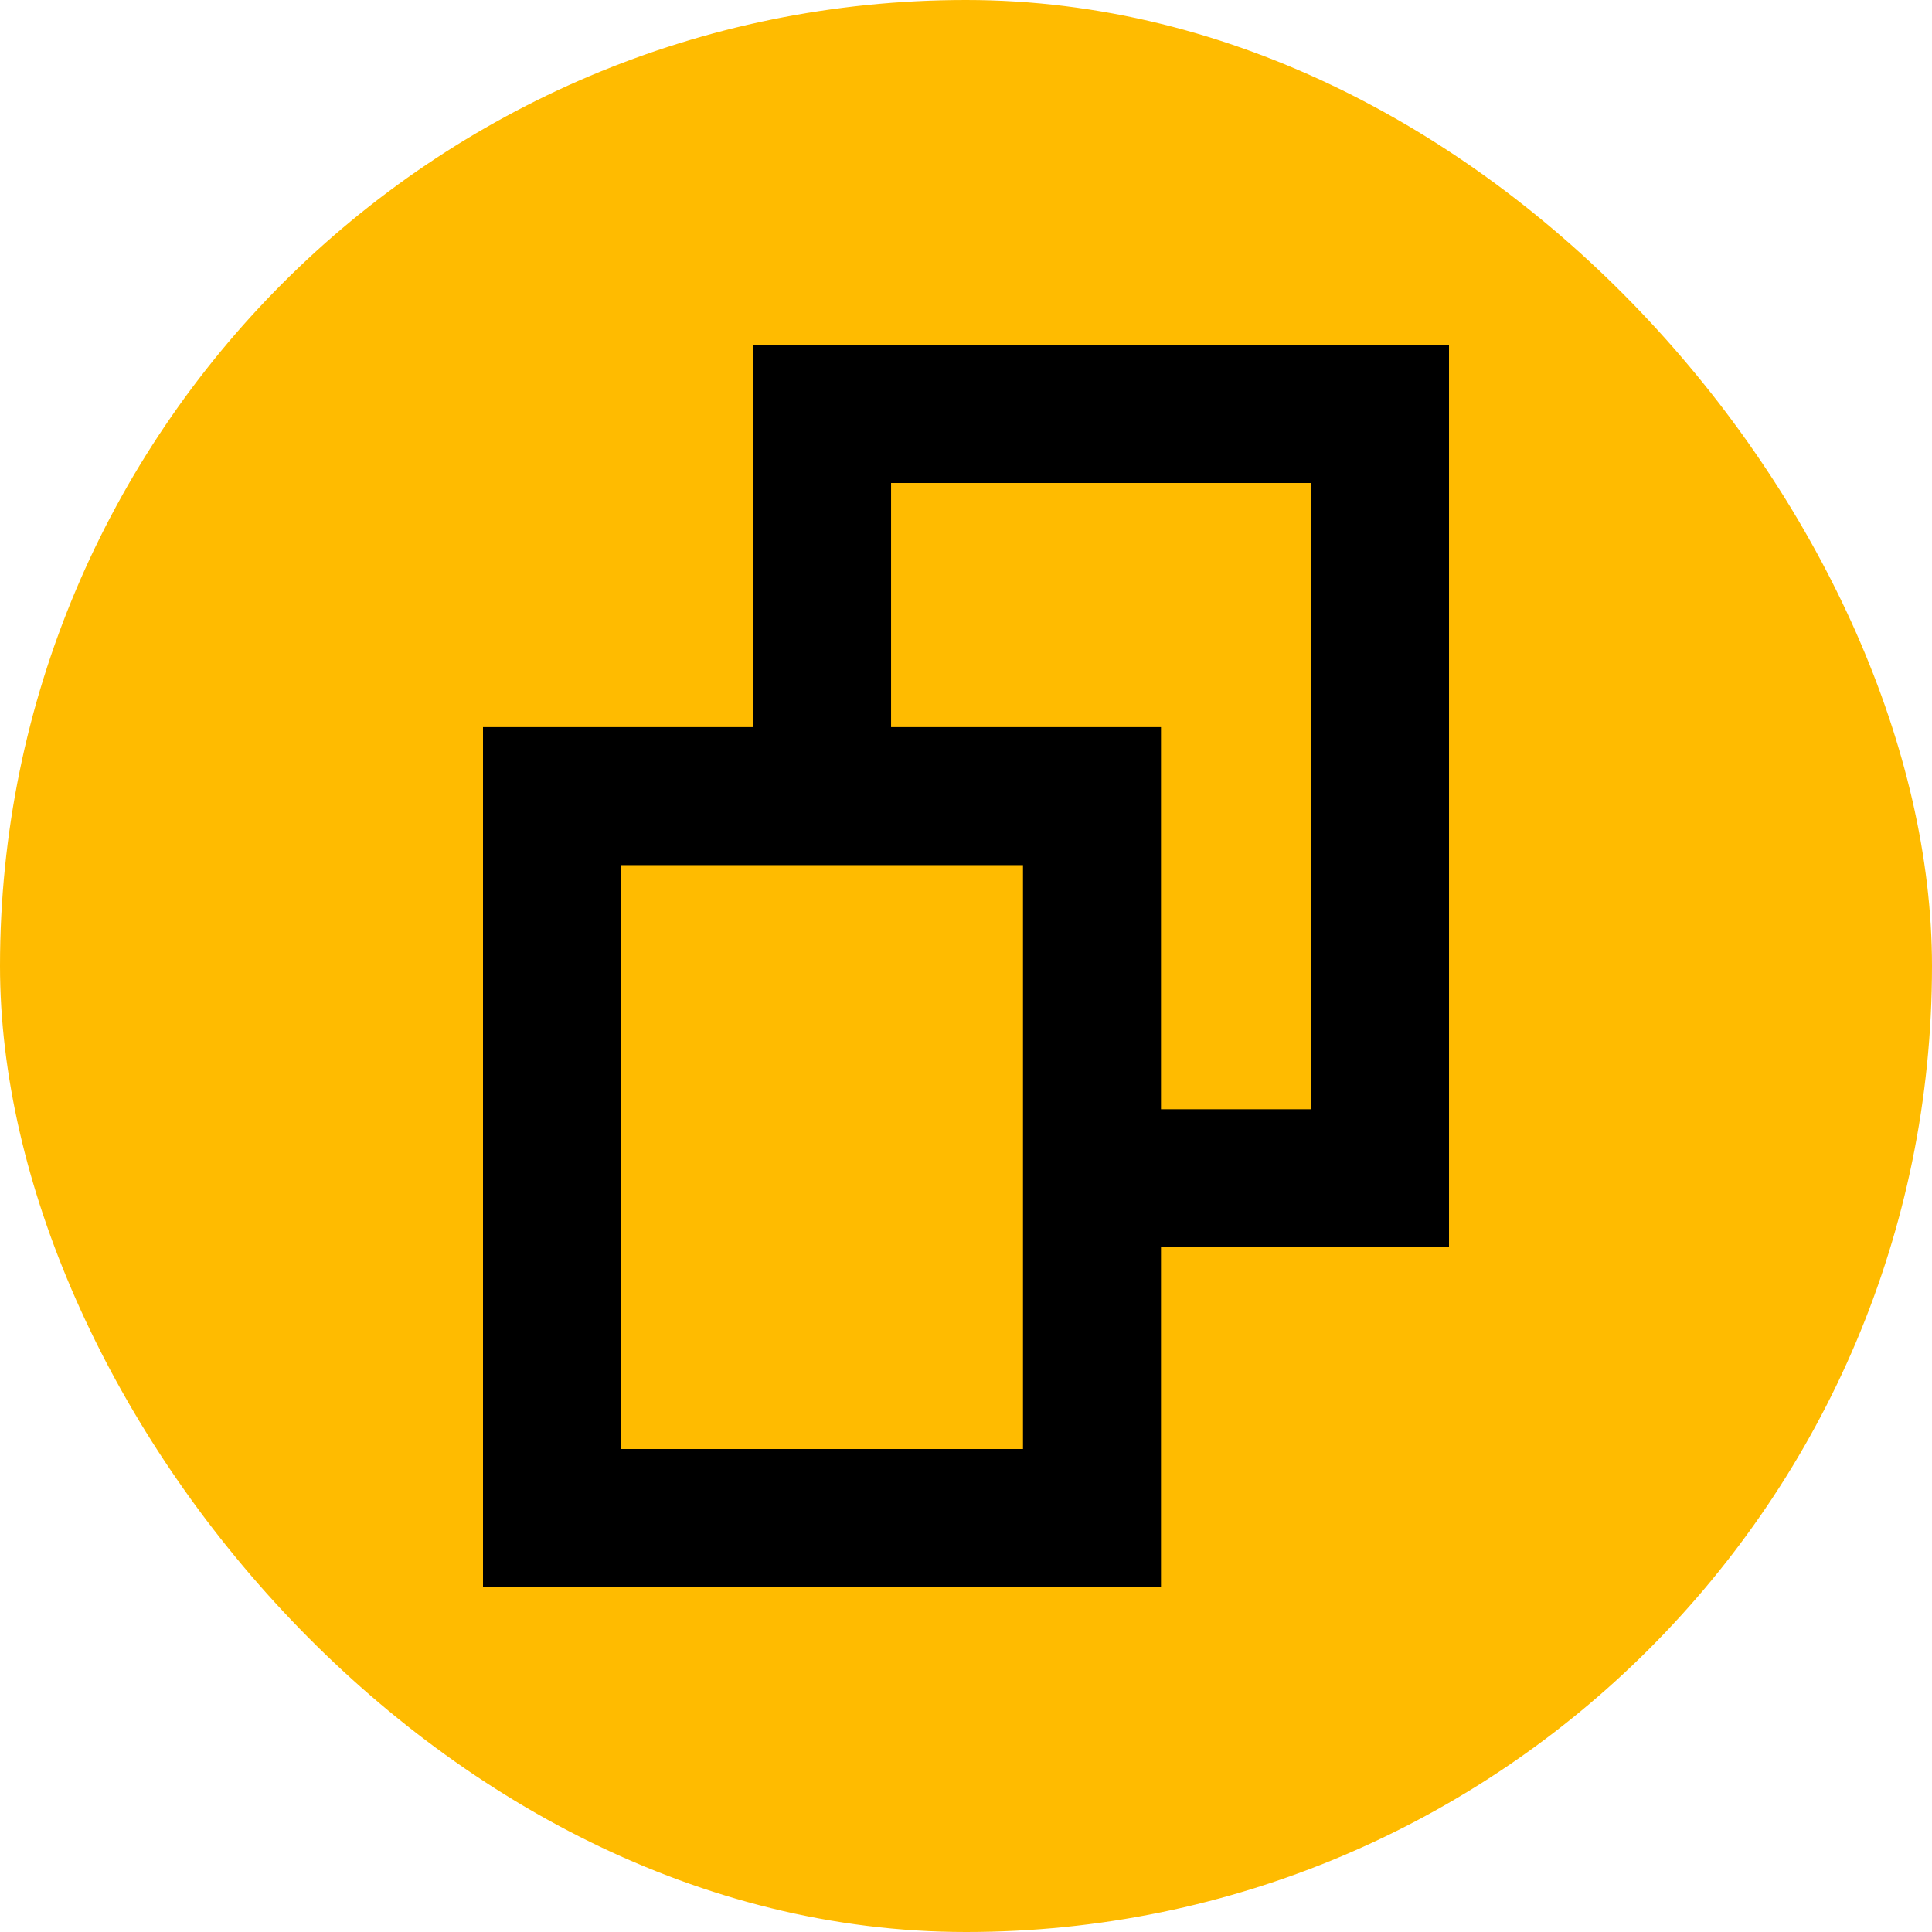 <svg width="14" height="14" viewBox="0 0 14 14" fill="none" xmlns="http://www.w3.org/2000/svg">
<g id="copy">
<rect id="Rectangle 65" width="14" height="14" rx="7" fill="#FFBB00"/>
<path id="Vector 5" d="M5.957 5.769H7.913V8.538M5.957 5.769H4V11H7.913V8.538M5.957 5.769V3H10V8.538H7.913" stroke="black"/>
</g>
</svg>
